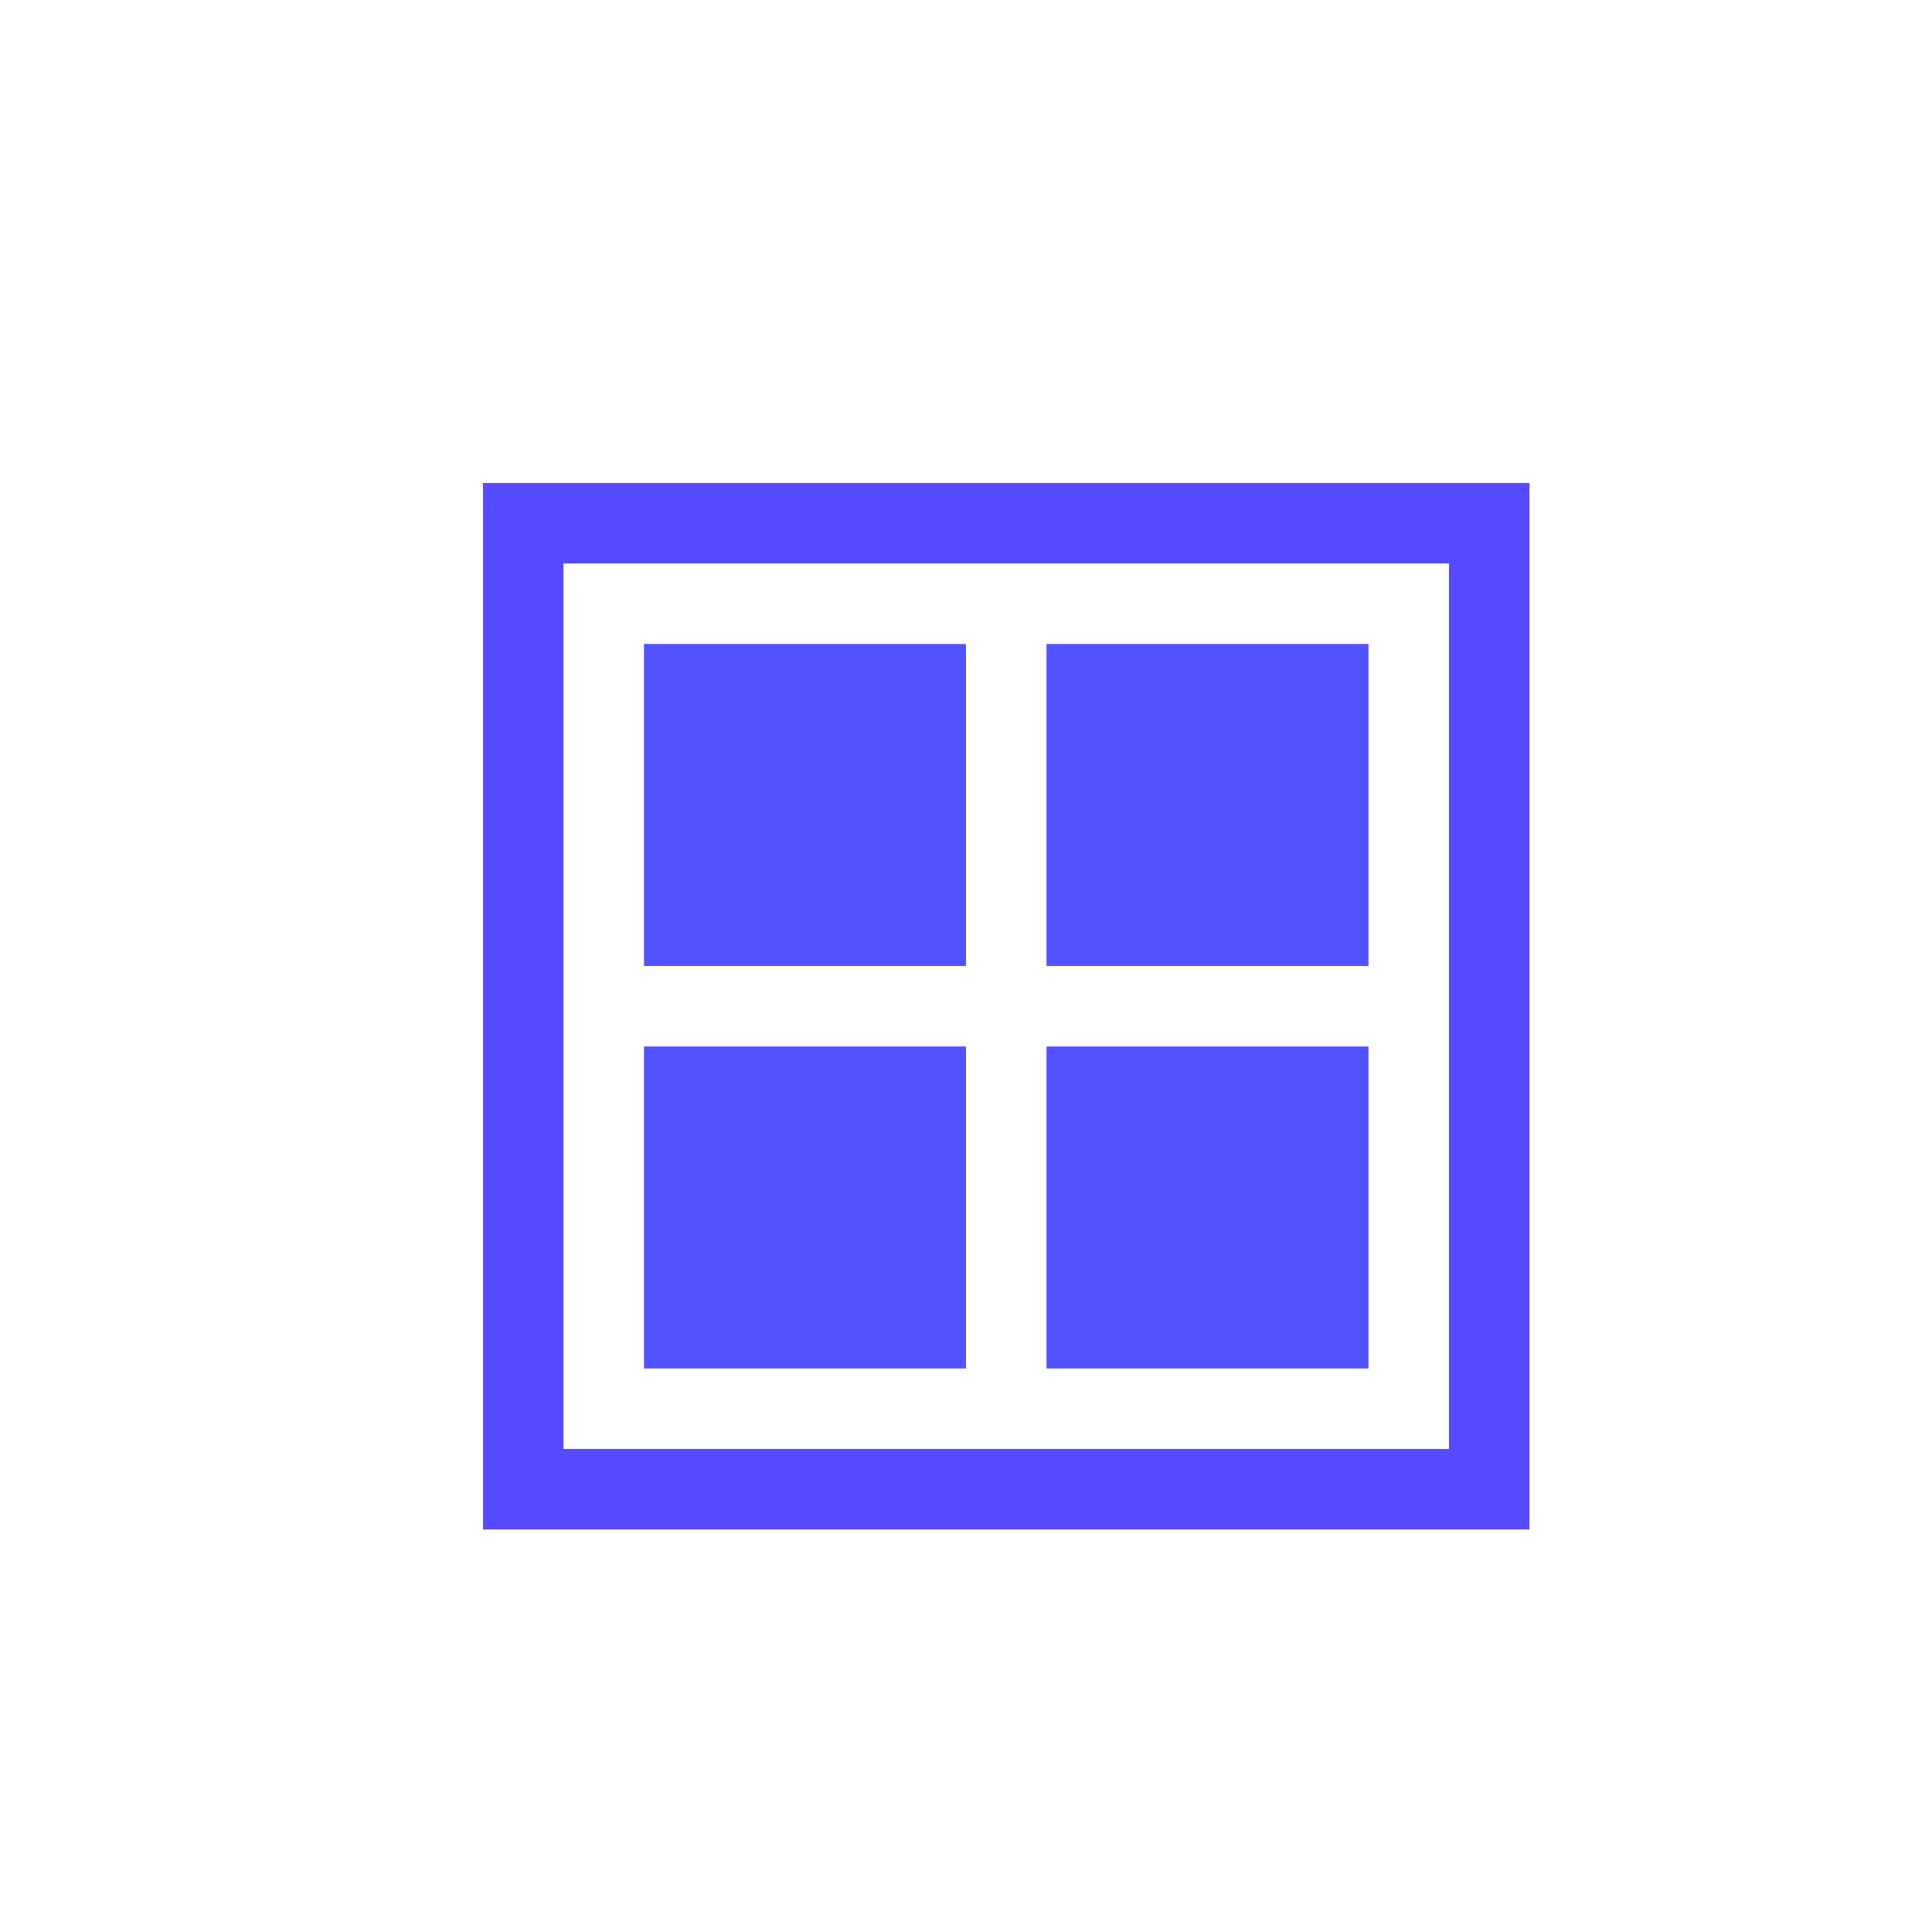 <svg id="Grid" xmlns="http://www.w3.org/2000/svg" width="24" height="24" viewBox="0 0 24 24">
  <path id="Path_2" data-name="Path 2" d="M0,0H24V24H0Z" fill="none"/>
  <g id="Group_2" data-name="Group 2" transform="translate(3010.086 6913.086)">
    <g id="Rectangle_10" data-name="Rectangle 10" transform="translate(-3004.086 -6907.086)" fill="none" stroke="#564bff" stroke-width="1">
      <rect width="13" height="13" stroke="none"/>
      <rect x="0.5" y="0.5" width="12" height="12" fill="none"/>
    </g>
    <rect id="Rectangle_11" data-name="Rectangle 11" width="4" height="4" transform="translate(-3002.086 -6905.086)" fill="#5253ff"/>
    <rect id="Rectangle_13" data-name="Rectangle 13" width="4" height="4" transform="translate(-3002.086 -6900.086)" fill="#5253ff"/>
    <rect id="Rectangle_12" data-name="Rectangle 12" width="4" height="4" transform="translate(-2997.086 -6905.086)" fill="#5253ff"/>
    <rect id="Rectangle_14" data-name="Rectangle 14" width="4" height="4" transform="translate(-2997.086 -6900.086)" fill="#5253ff"/>
  </g>
</svg>
